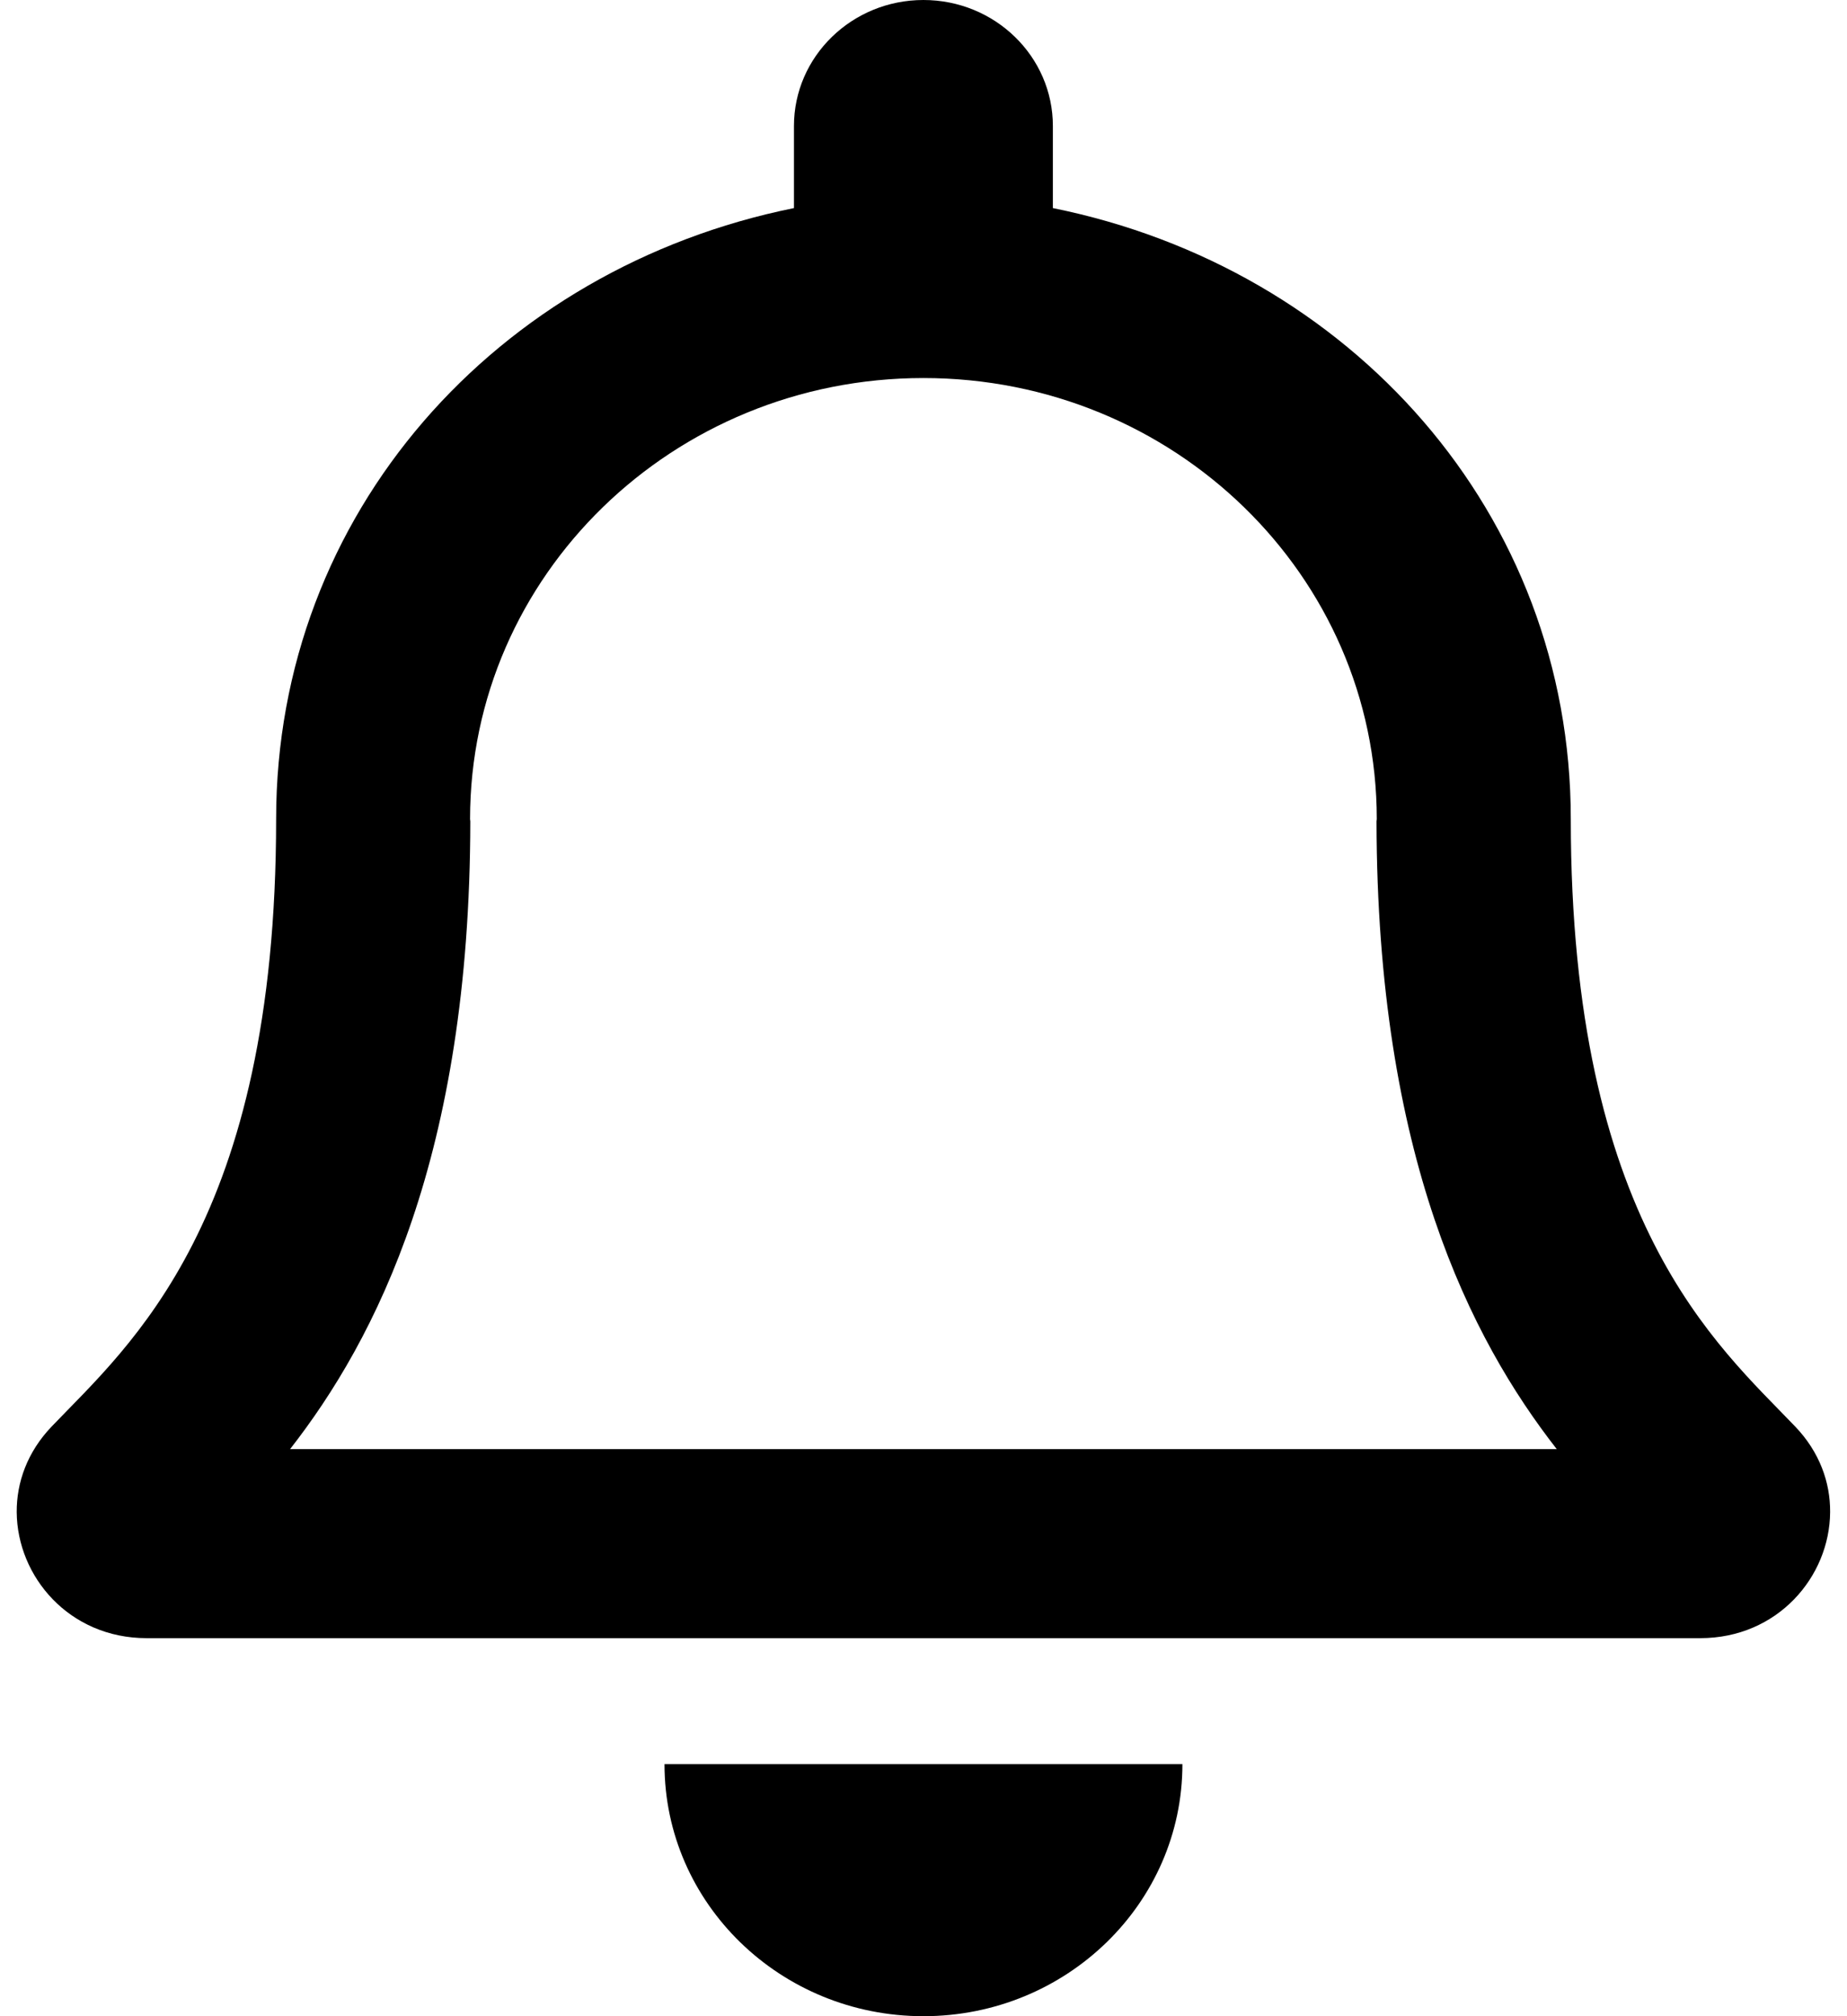<svg width="22" height="24" viewBox="0 0 22 24" fill="none" xmlns="http://www.w3.org/2000/svg">
    <path d="M21.384 16.982C20.453 16.009 18.71 14.545 18.71 9.75C18.71 6.108 16.083 3.192 12.541 2.477V1.5C12.541 0.672 11.851 0 10.999 0C10.148 0 9.457 0.672 9.457 1.5V2.477C5.916 3.192 3.289 6.108 3.289 9.75C3.289 14.545 1.546 16.009 0.614 16.982C0.325 17.285 0.197 17.646 0.199 18C0.205 18.769 0.825 19.5 1.747 19.5H20.252C21.173 19.5 21.794 18.769 21.799 18C21.802 17.646 21.673 17.284 21.384 16.982ZM3.455 17.25C4.478 15.939 5.597 13.766 5.602 9.777C5.602 9.768 5.599 9.759 5.599 9.75C5.599 6.85 8.017 4.5 10.999 4.5C13.982 4.5 16.399 6.85 16.399 9.75C16.399 9.759 16.396 9.768 16.396 9.777C16.402 13.766 17.52 15.939 18.543 17.25H3.455ZM10.999 24C12.702 24 14.084 22.657 14.084 21H7.915C7.915 22.657 9.296 24 10.999 24Z"
          fill="currentColor"/>
</svg>
